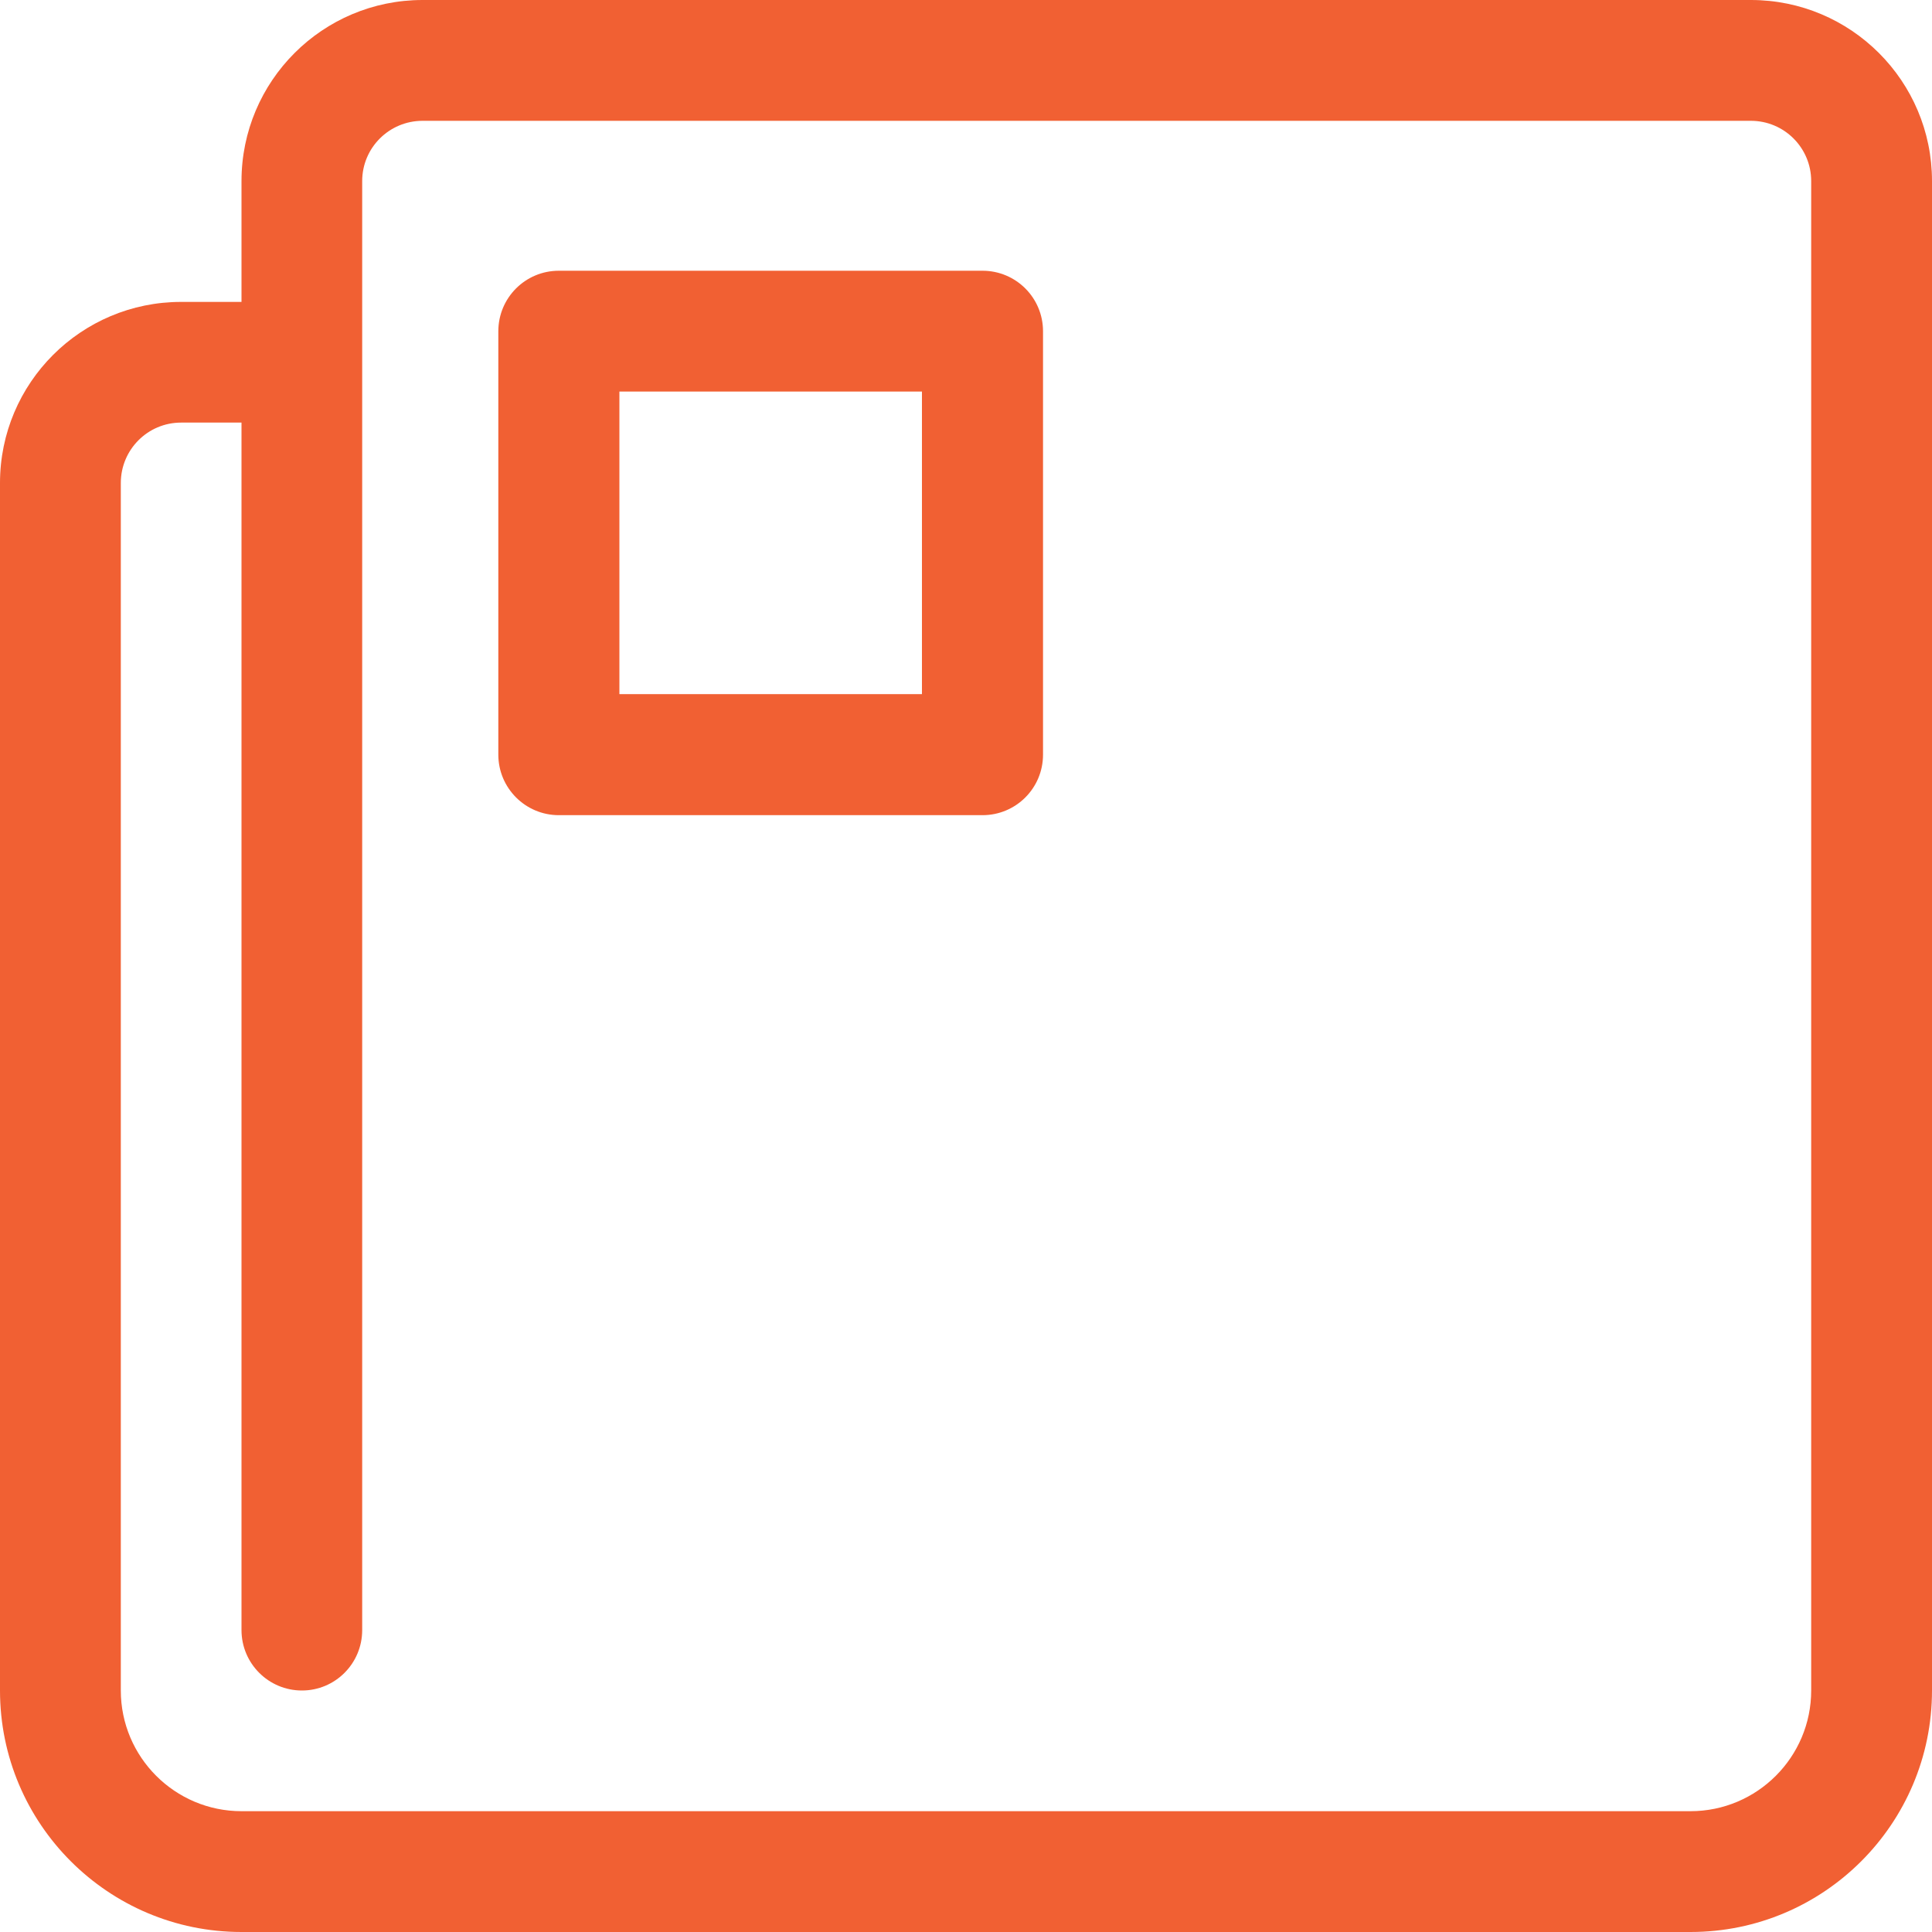 <?xml version="1.0" encoding="UTF-8"?>
<svg width="15px" height="15px" viewBox="0 0 15 15" version="1.1" xmlns="http://www.w3.org/2000/svg" xmlns:xlink="http://www.w3.org/1999/xlink">
    <!-- Generator: Sketch 48.2 (47327) - http://www.bohemiancoding.com/sketch -->
    <title>newspaper</title>
    <desc>Created with Sketch.</desc>
    <defs></defs>
    <g id="Sales-Page-Pro-4.0-(berita)" stroke="none" stroke-width="1" fill="none" fill-rule="evenodd" transform="translate(-575, -544)">
        <g id="Group-29" transform="translate(0, 524)" fill="#F16033" fill-rule="nonzero">
            <g id="Group-20" transform="translate(575, 18)">
                <g id="newspaper" transform="translate(0, 2)">
                    <path d="M13.594,0 L3.281,0 C2.505,0 1.875,0.629 1.875,1.406 L1.875,2.344 L1.406,2.344 C0.63,2.344 0,2.973 0,3.75 L0,13.125 C0,14.16 0.84,15 1.875,15 L13.125,15 C14.16,15 15,14.16 15,13.125 L15,1.406 C15,0.629 14.37,0 13.594,0 Z M14.062,13.125 C14.062,13.642 13.642,14.062 13.125,14.062 L1.875,14.062 C1.358,14.062 0.938,13.642 0.938,13.125 L0.938,3.75 C0.938,3.491 1.147,3.281 1.406,3.281 L1.875,3.281 L1.875,12.656 C1.875,12.915 2.085,13.125 2.344,13.125 C2.603,13.125 2.812,12.915 2.812,12.656 L2.812,1.406 C2.812,1.147 3.022,0.938 3.281,0.938 L13.594,0.938 C13.852,0.938 14.062,1.147 14.062,1.406 L14.062,13.125 Z" id="Shape"></path>
                    <path d="M4.339,6.329 L7.628,6.329 C7.888,6.329 8.098,6.119 8.098,5.859 L8.098,2.572 C8.098,2.312 7.888,2.102 7.628,2.102 L4.339,2.102 C4.079,2.102 3.869,2.312 3.869,2.572 L3.869,5.859 C3.869,6.118 4.079,6.329 4.339,6.329 Z M4.809,3.04 L7.158,3.04 L7.158,5.389 L4.809,5.389 L4.809,3.04 Z" id="Shape"></path>
                </g>
            </g>
        </g>
    </g>
</svg>